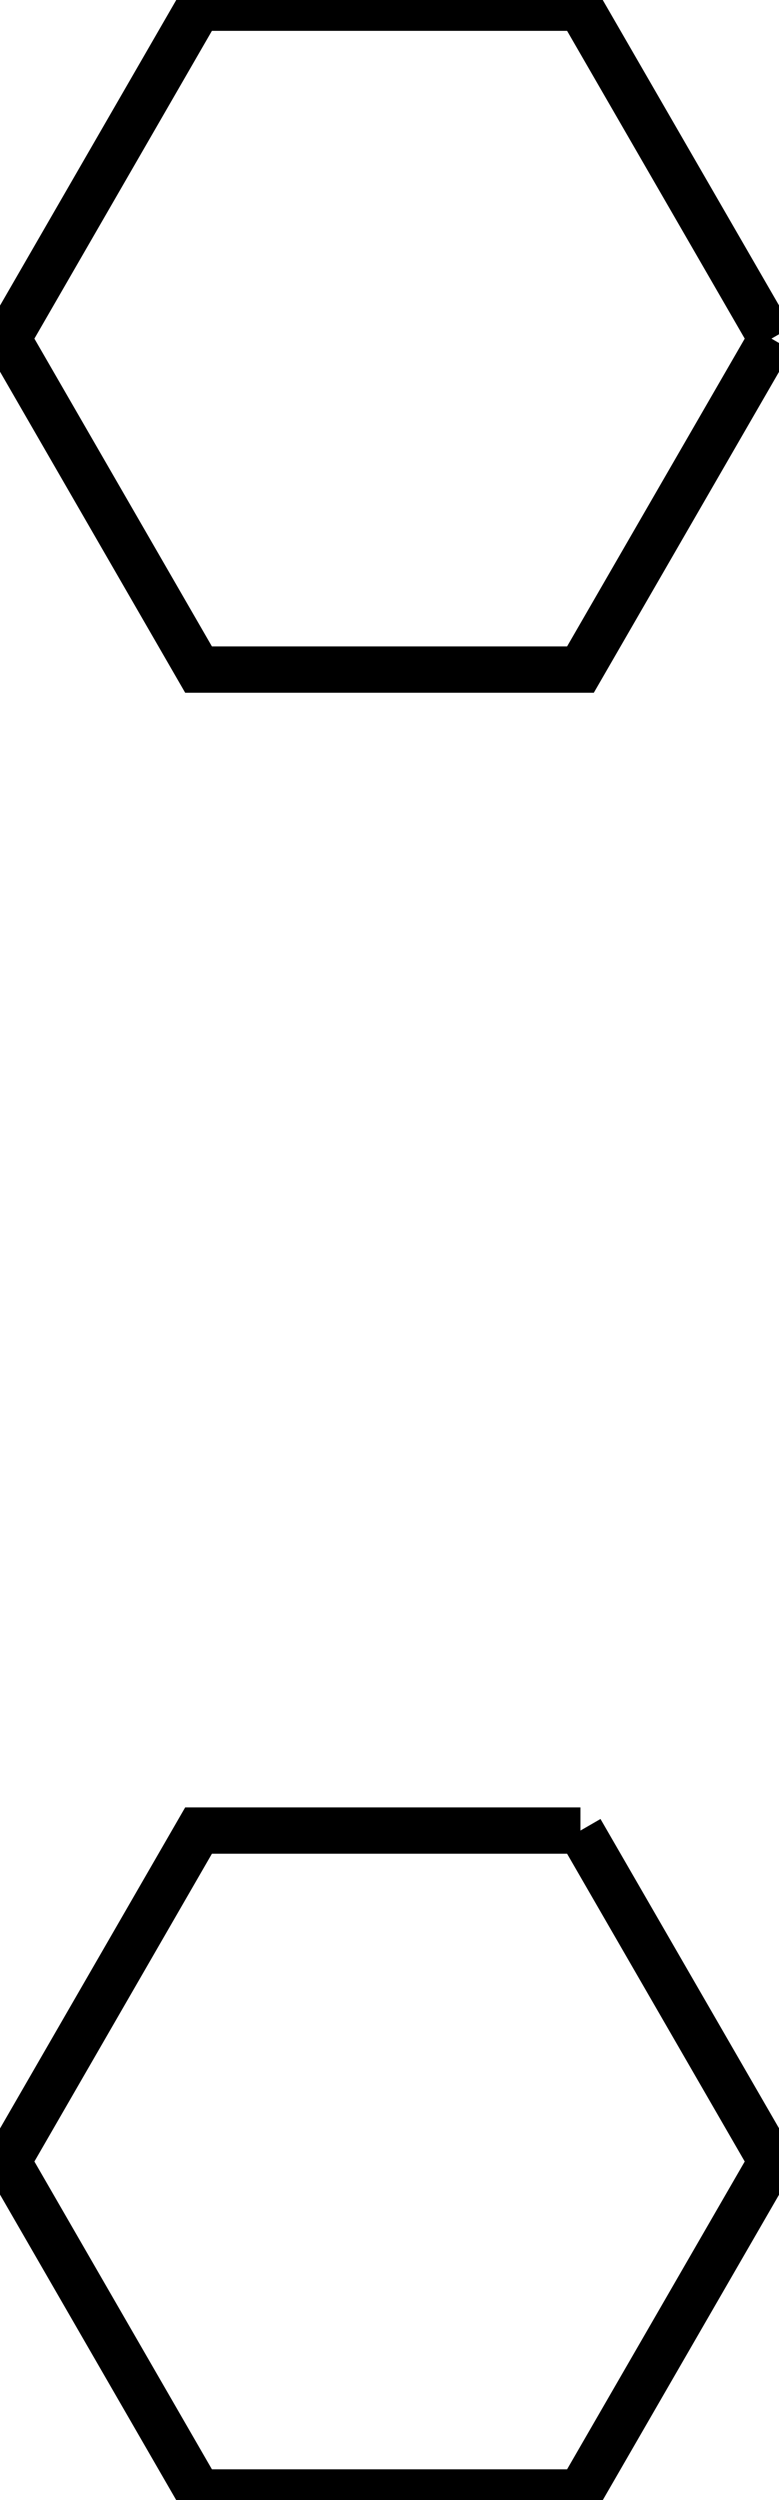 <?xml version="1.0"?>
<!DOCTYPE svg PUBLIC "-//W3C//DTD SVG 1.1//EN" "http://www.w3.org/Graphics/SVG/1.1/DTD/svg11.dtd">
<svg width="5.889mm" height="18.885mm" viewBox="0 0 5.889 18.885" xmlns="http://www.w3.org/2000/svg" version="1.1">
<g id="Sketch006" transform="translate(27.558,8.14) scale(1,-1)">
<path id="Sketch006_w0000"  d="M -21.726 5.582 L -23.17 3.082 L -26.057 3.082 L -27.5 5.582 L -26.057 8.082 L -23.17 8.082 L -21.726 5.582 " stroke="#000000" stroke-width="0.35 px" style="stroke-width:0.35;stroke-miterlimit:4;stroke-dasharray:none;fill:none;fill-rule: evenodd "/>
<path id="Sketch006_w0001"  d="M -23.17 -5.688 L -21.726 -8.188 L -23.17 -10.688 L -26.057 -10.688 L -27.5 -8.188 L -26.057 -5.688 L -23.17 -5.688 " stroke="#000000" stroke-width="0.35 px" style="stroke-width:0.35;stroke-miterlimit:4;stroke-dasharray:none;fill:none;fill-rule: evenodd "/>
<title>Sketch006</title>
</g>
</svg>